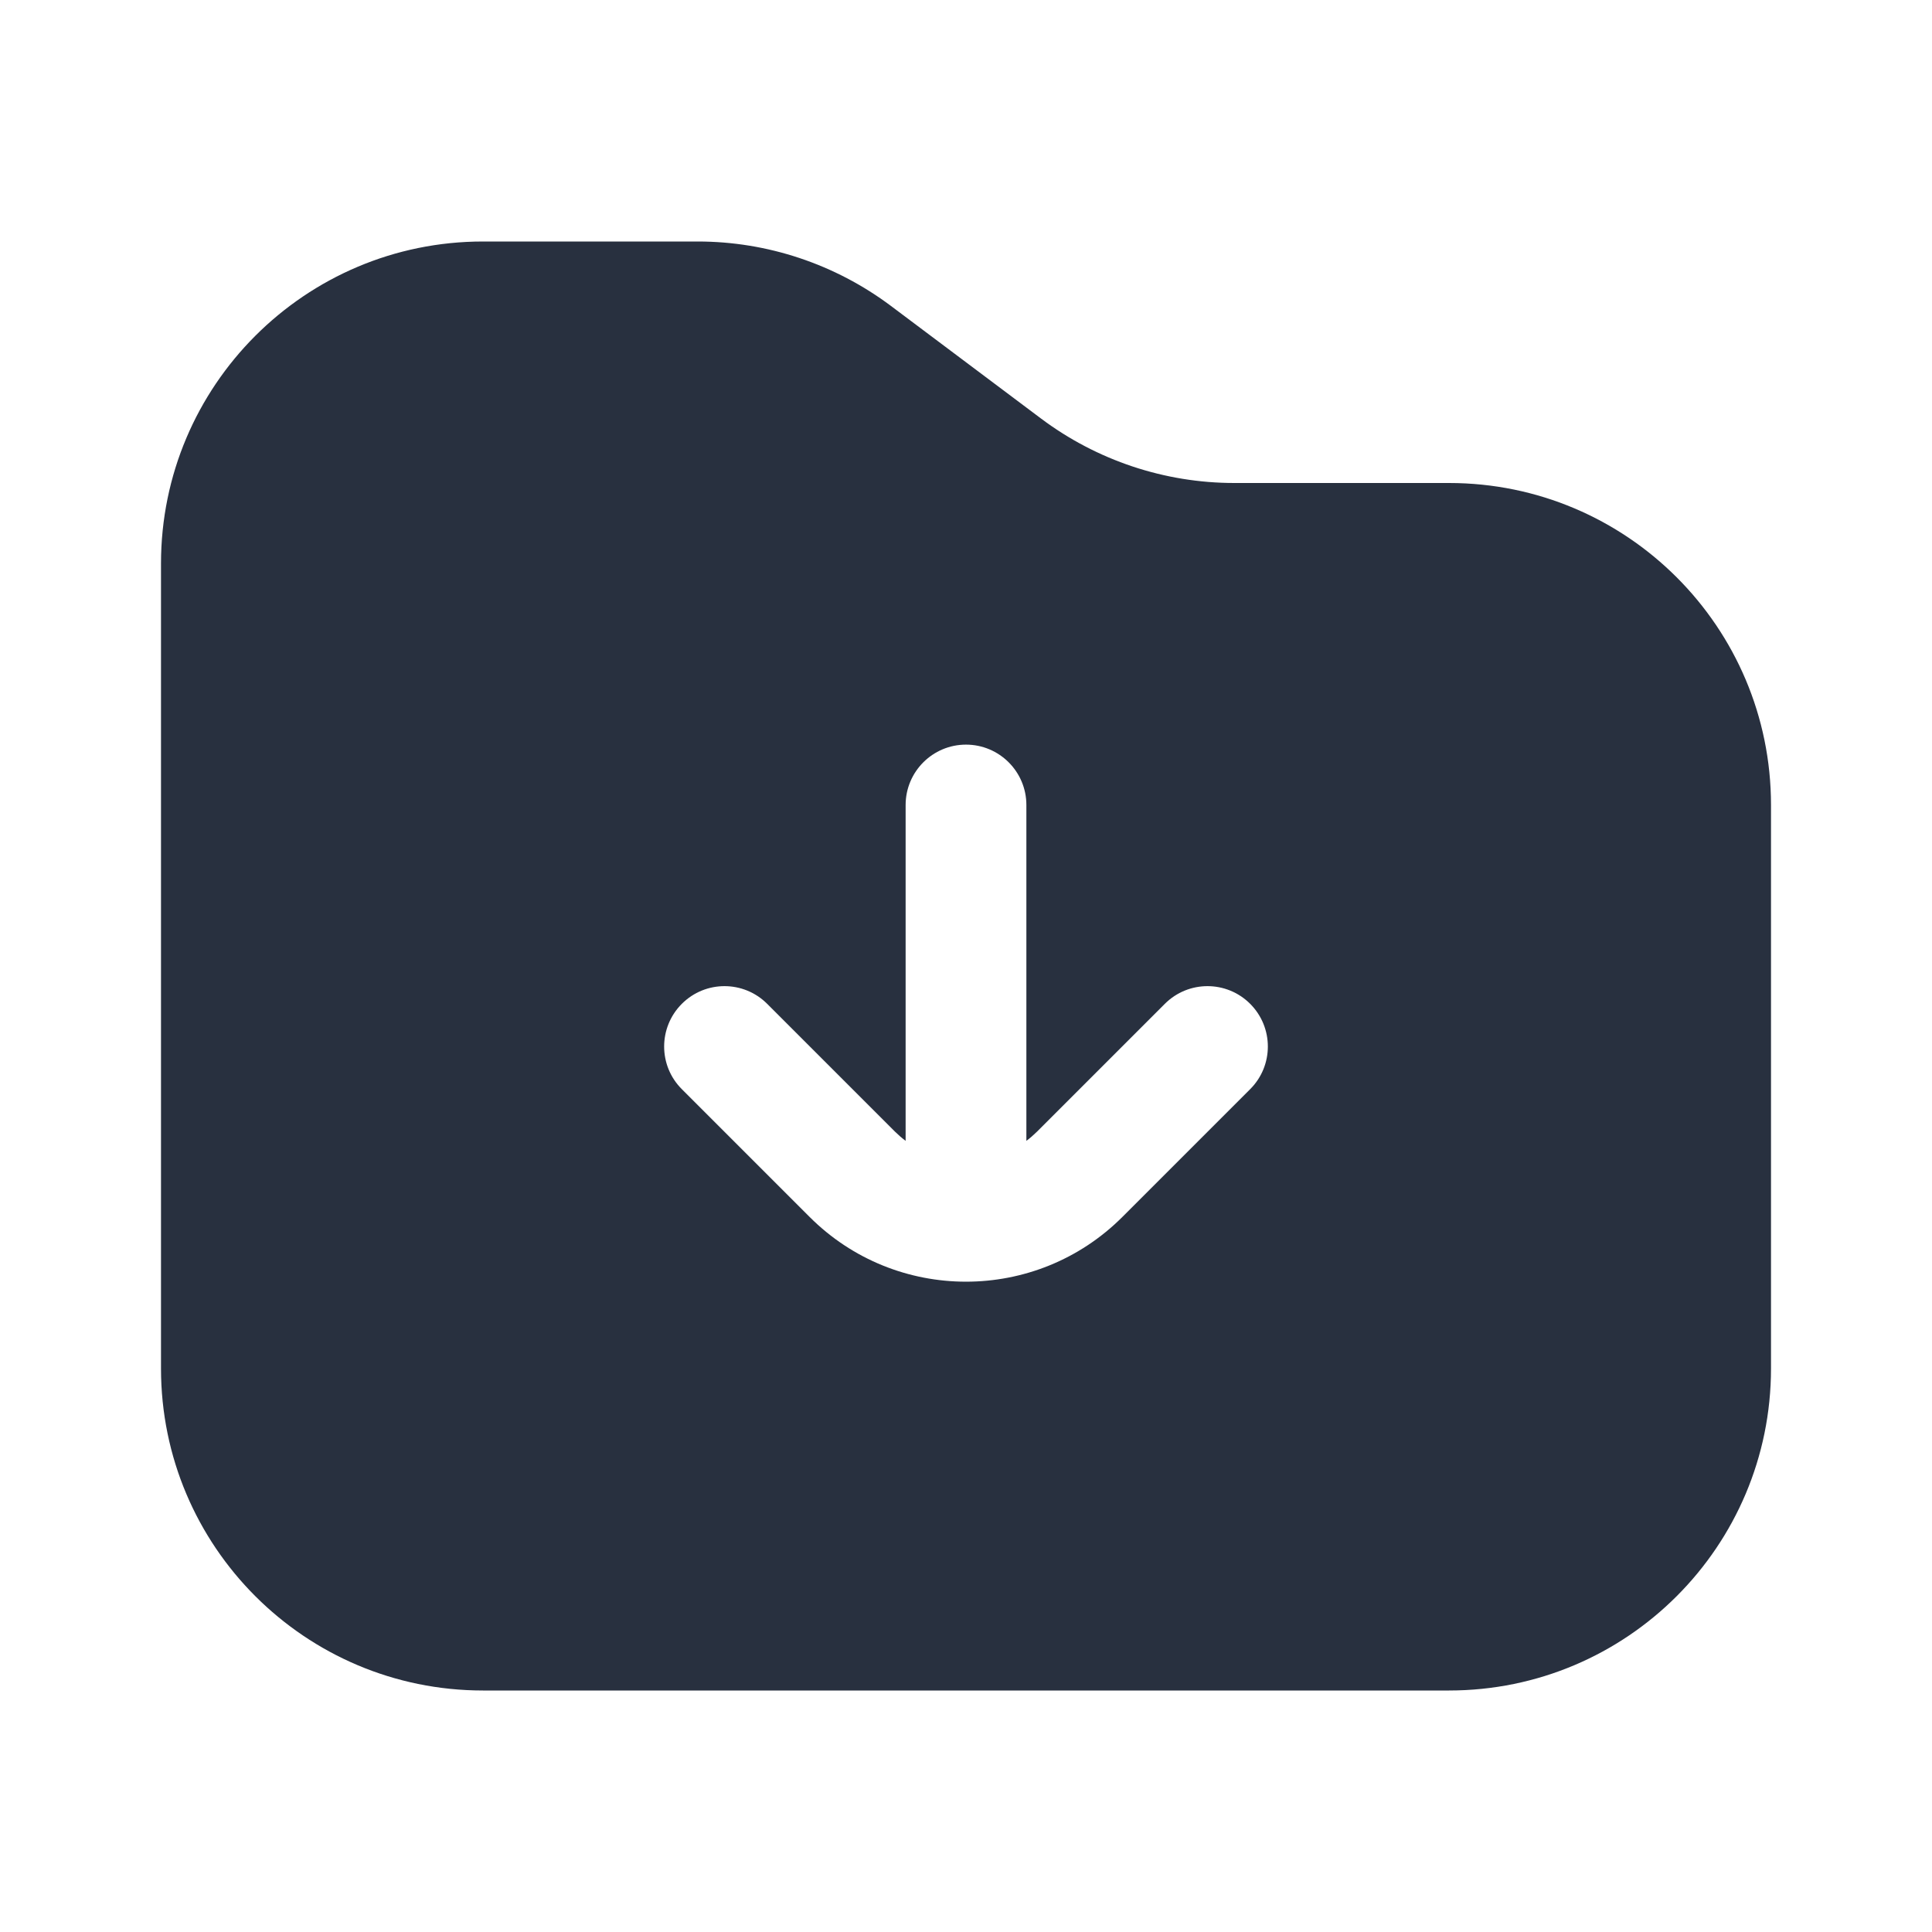 <svg  viewBox="0 0 24 24" fill="none" xmlns="http://www.w3.org/2000/svg">
<path fill-rule="evenodd" clip-rule="evenodd" d="M22 10V17C22 19.209 20.209 21 18 21H6C3.791 21 2 19.209 2 17V7C2 4.791 3.791 3 6 3H8.667C9.532 3 10.374 3.281 11.067 3.8L12.933 5.2C13.626 5.719 14.468 6 15.333 6H18C20.209 6 22 7.791 22 10ZM11.116 14.056C11.159 14.098 11.203 14.137 11.25 14.172V10C11.25 9.586 11.586 9.25 12 9.25C12.414 9.25 12.75 9.586 12.75 10V14.172C12.797 14.137 12.841 14.098 12.884 14.056L14.47 12.47C14.763 12.177 15.237 12.177 15.53 12.47C15.823 12.763 15.823 13.238 15.53 13.53L13.944 15.116C12.871 16.19 11.129 16.19 10.056 15.116L8.47 13.53C8.177 13.238 8.177 12.763 8.47 12.47C8.763 12.177 9.237 12.177 9.53 12.47L11.116 14.056Z" fill="#28303F"/>
</svg>

